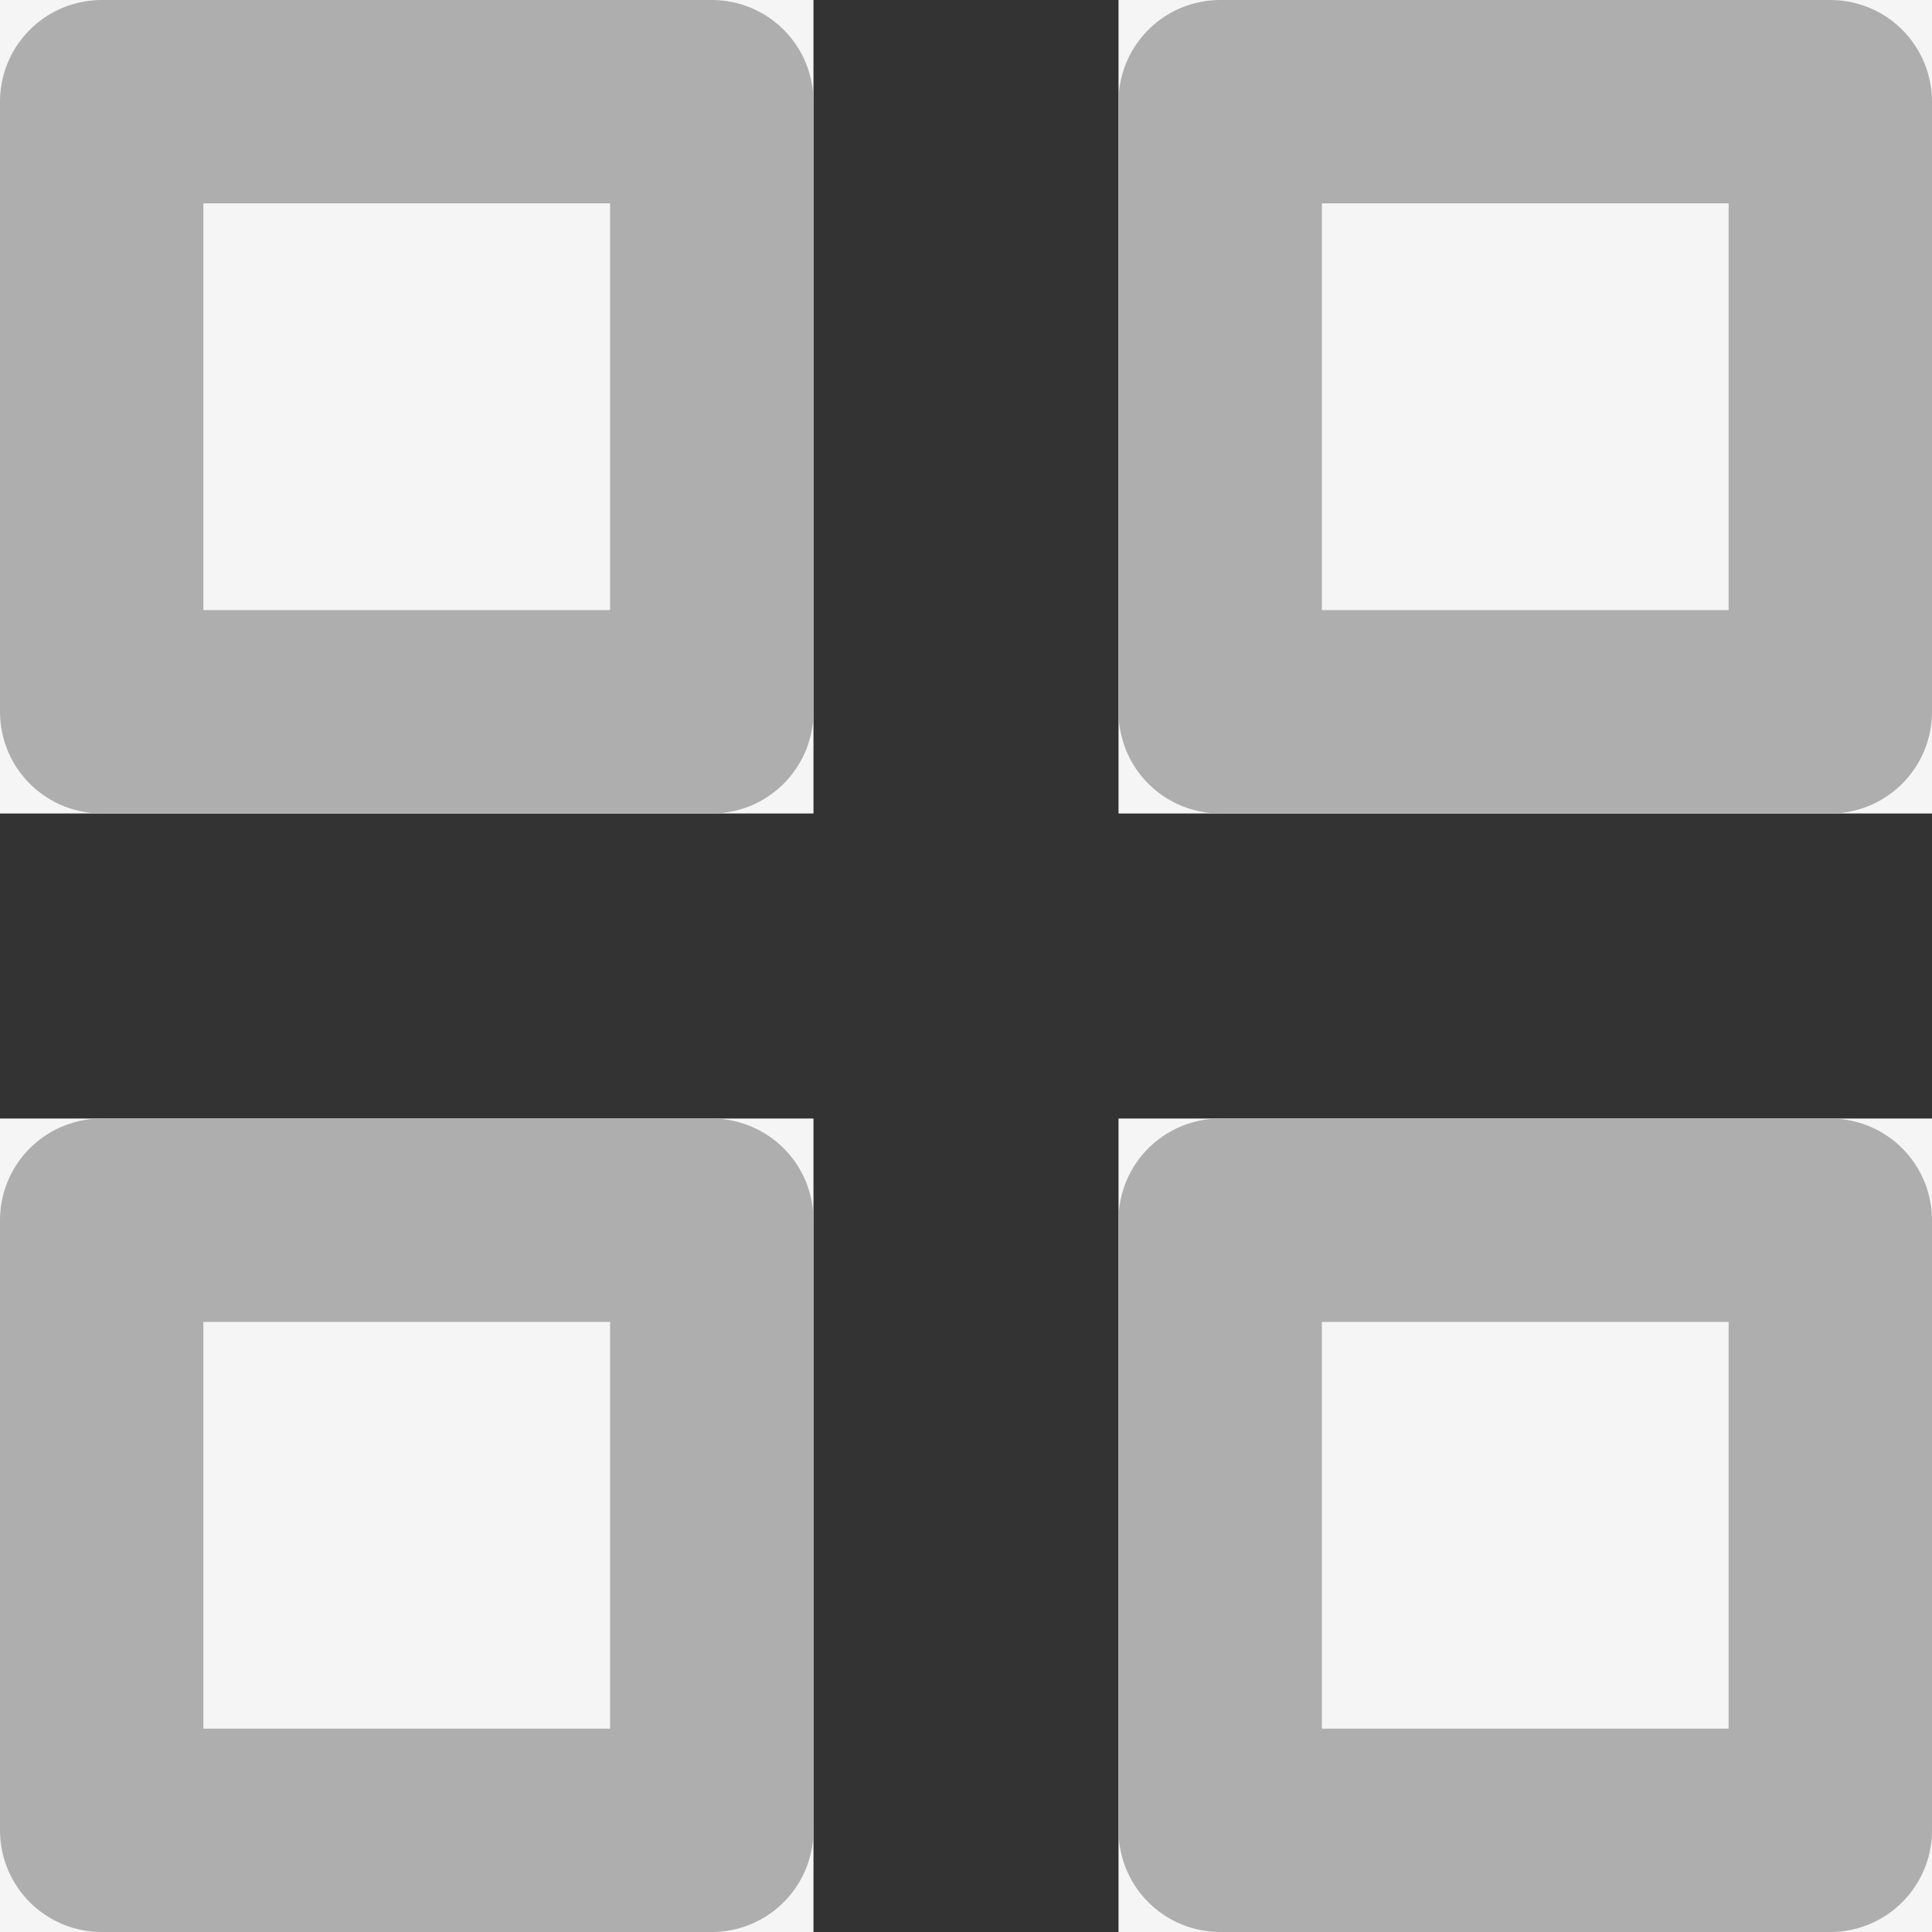 <svg xmlns="http://www.w3.org/2000/svg" width="19" height="19" viewBox="0 0 19 19">
  <rect x="0" y="0" width="19" height="19" fill="#333333" stroke="none"/>
  <g id="grid-icon" transform="translate(-1713 -155)">
    <g id="Rectangle_844" data-name="Rectangle 844" transform="translate(1713 155)" fill="#f5f5f5" stroke="#aeaeae" stroke-linecap="round" stroke-linejoin="round" stroke-width="2">
      <rect width="8" height="8" stroke="none"/>
      <rect x="1" y="1" width="6" height="6" fill="none"/>
    </g>
    <g id="Rectangle_847" data-name="Rectangle 847" transform="translate(1713 166)" fill="#f5f5f5" stroke="#aeaeae" stroke-linecap="round" stroke-linejoin="round" stroke-width="2">
      <rect width="8" height="8" stroke="none"/>
      <rect x="1" y="1" width="6" height="6" fill="none"/>
    </g>
    <g id="Rectangle_845" data-name="Rectangle 845" transform="translate(1724 155)" fill="#f5f5f5" stroke="#aeaeae" stroke-linecap="round" stroke-linejoin="round" stroke-width="2">
      <rect width="8" height="8" stroke="none"/>
      <rect x="1" y="1" width="6" height="6" fill="none"/>
    </g>
    <g id="Rectangle_846" data-name="Rectangle 846" transform="translate(1724 166)" fill="#f5f5f5" stroke="#aeaeae" stroke-linecap="round" stroke-linejoin="round" stroke-width="2">
      <rect width="8" height="8" stroke="none"/>
      <rect x="1" y="1" width="6" height="6" fill="none"/>
    </g>
  </g>
</svg>
